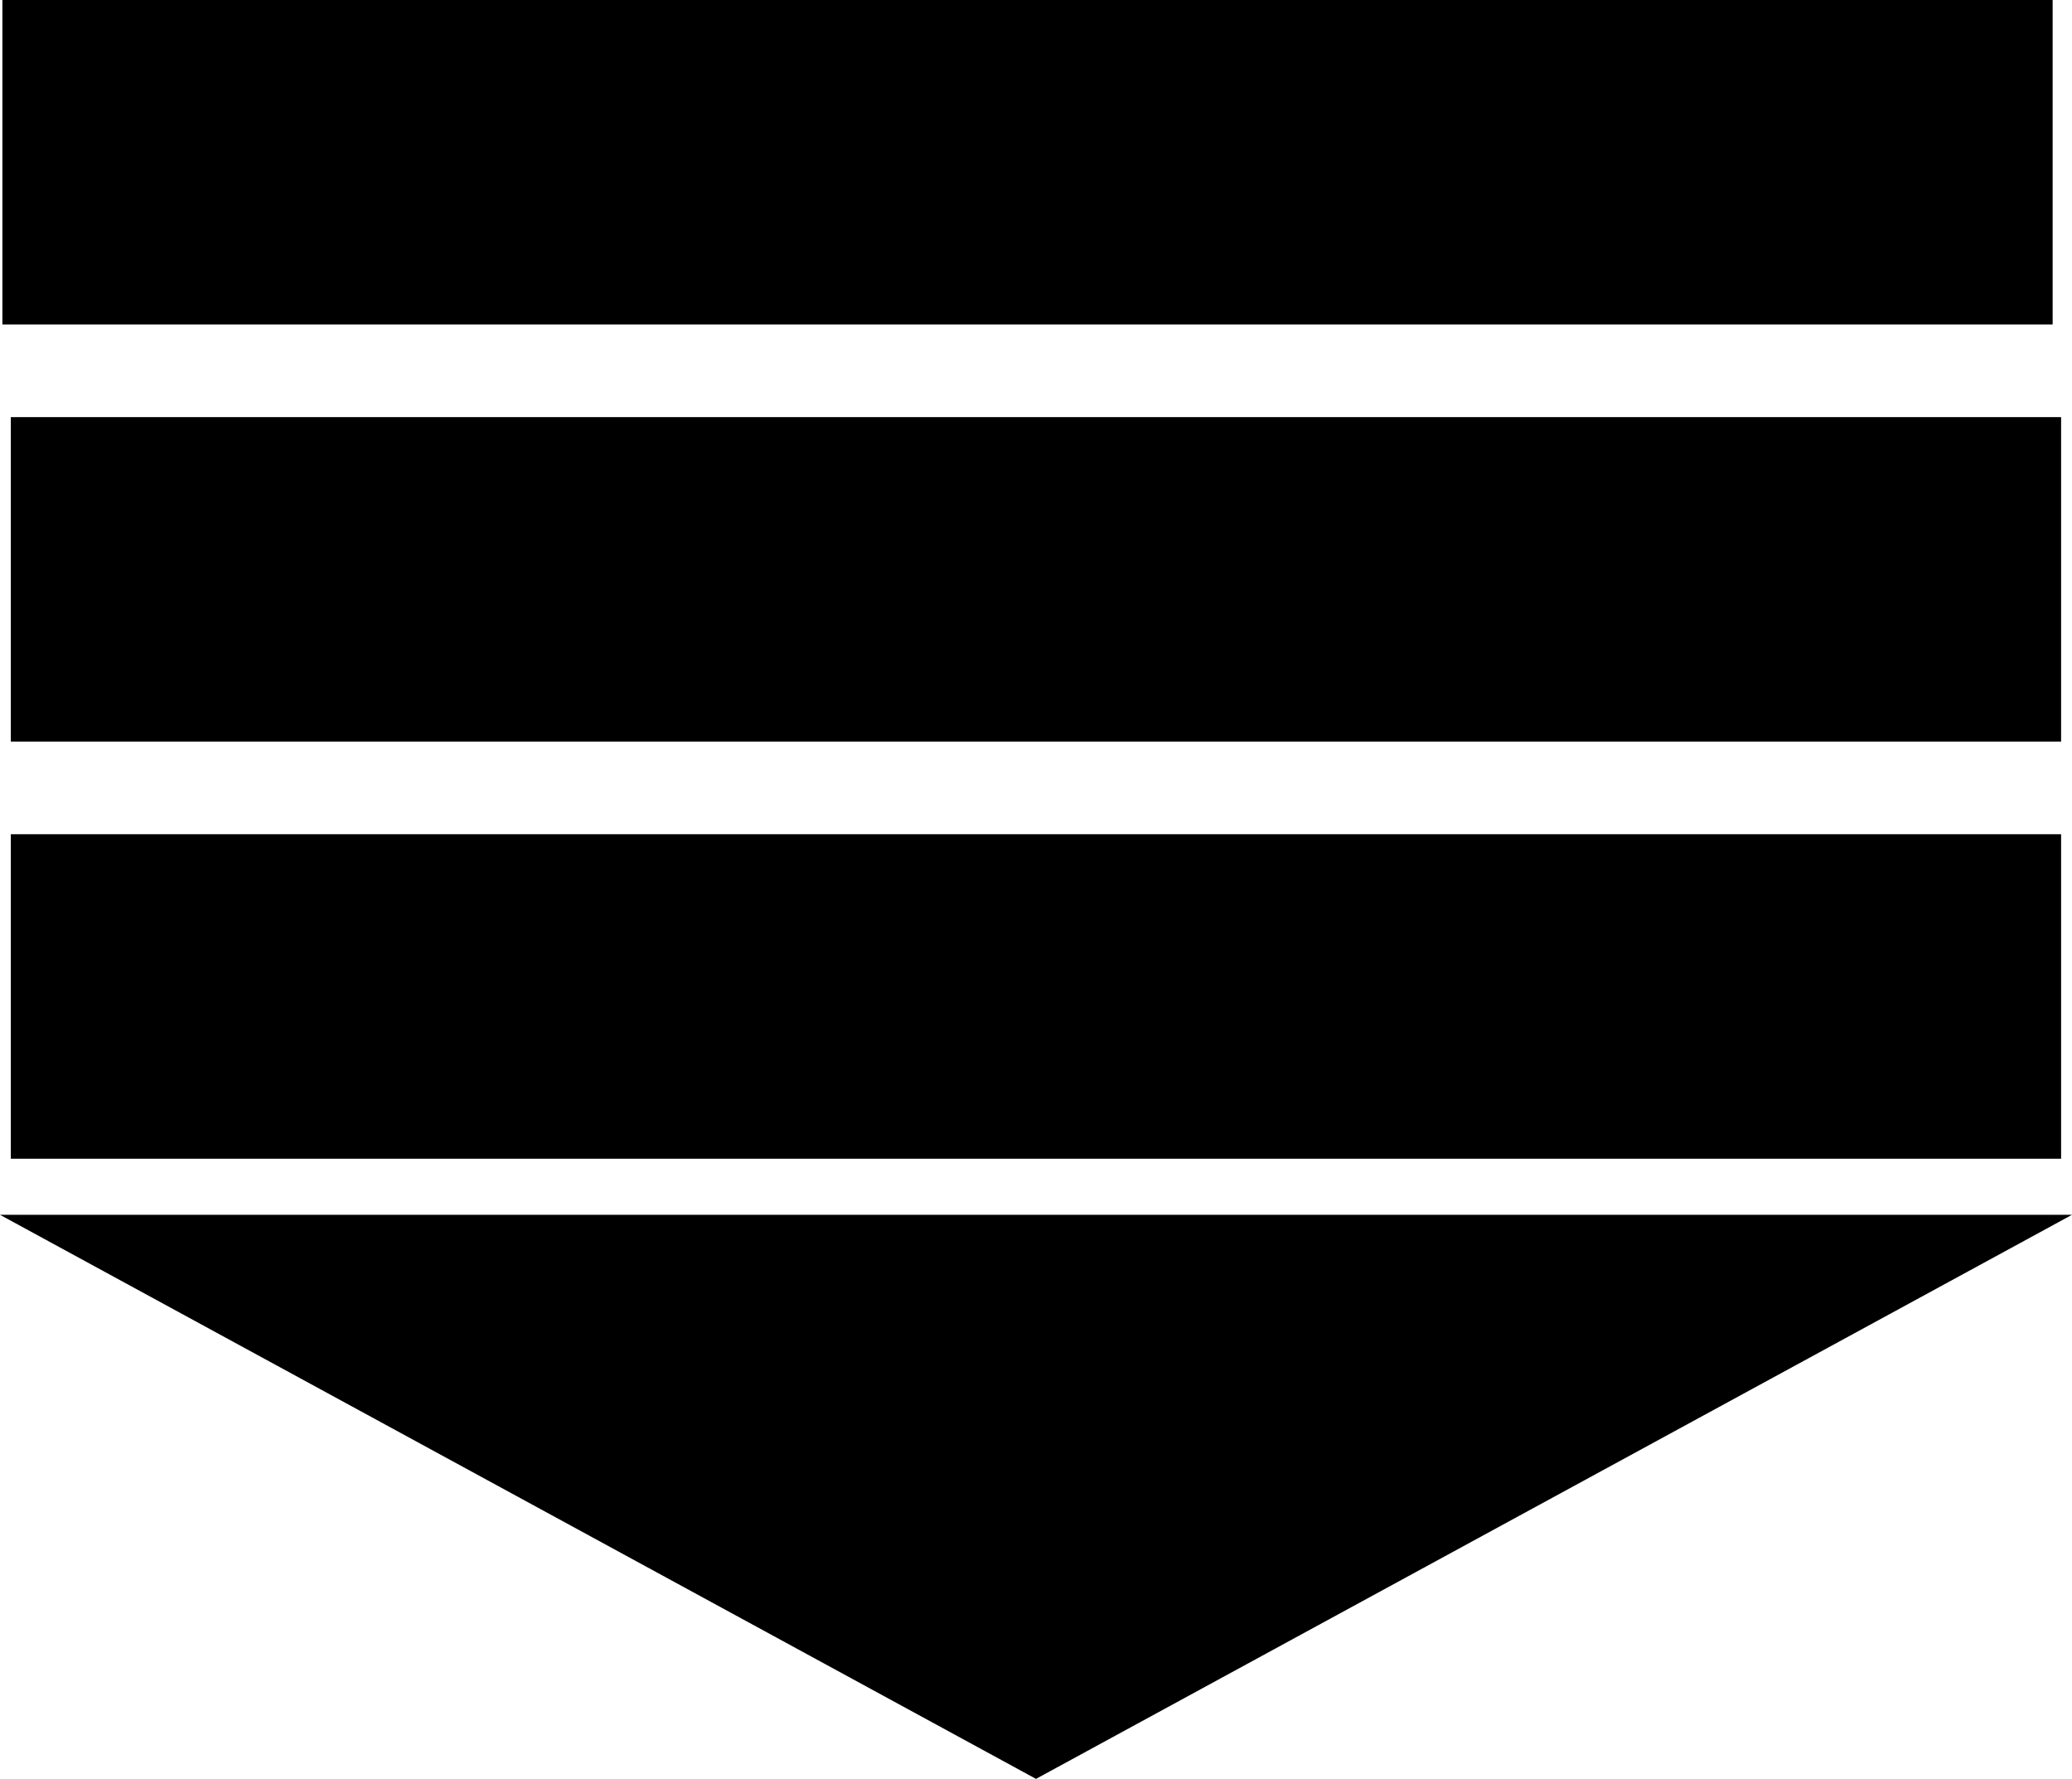 <svg xmlns="http://www.w3.org/2000/svg" viewBox="0 0 279.48 239.89"><defs><style>.cls-1{stroke:#000;stroke-miterlimit:10;}</style></defs><title>list_icon</title><g id="Layer_2" data-name="Layer 2"><rect class="cls-1" x="0.82" y="0.5" width="275.55" height="42.76"/></g><g id="Layer_2_copy" data-name="Layer 2 copy"><rect class="cls-1" x="1.96" y="56.75" width="275.55" height="42.76"/></g><g id="Layer_2_copy_2" data-name="Layer 2 copy 2"><rect class="cls-1" x="1.96" y="113" width="275.55" height="42.76"/><polygon class="cls-1" points="139.74 239.32 1.96 164.32 277.52 164.32 139.74 239.32"/></g></svg>